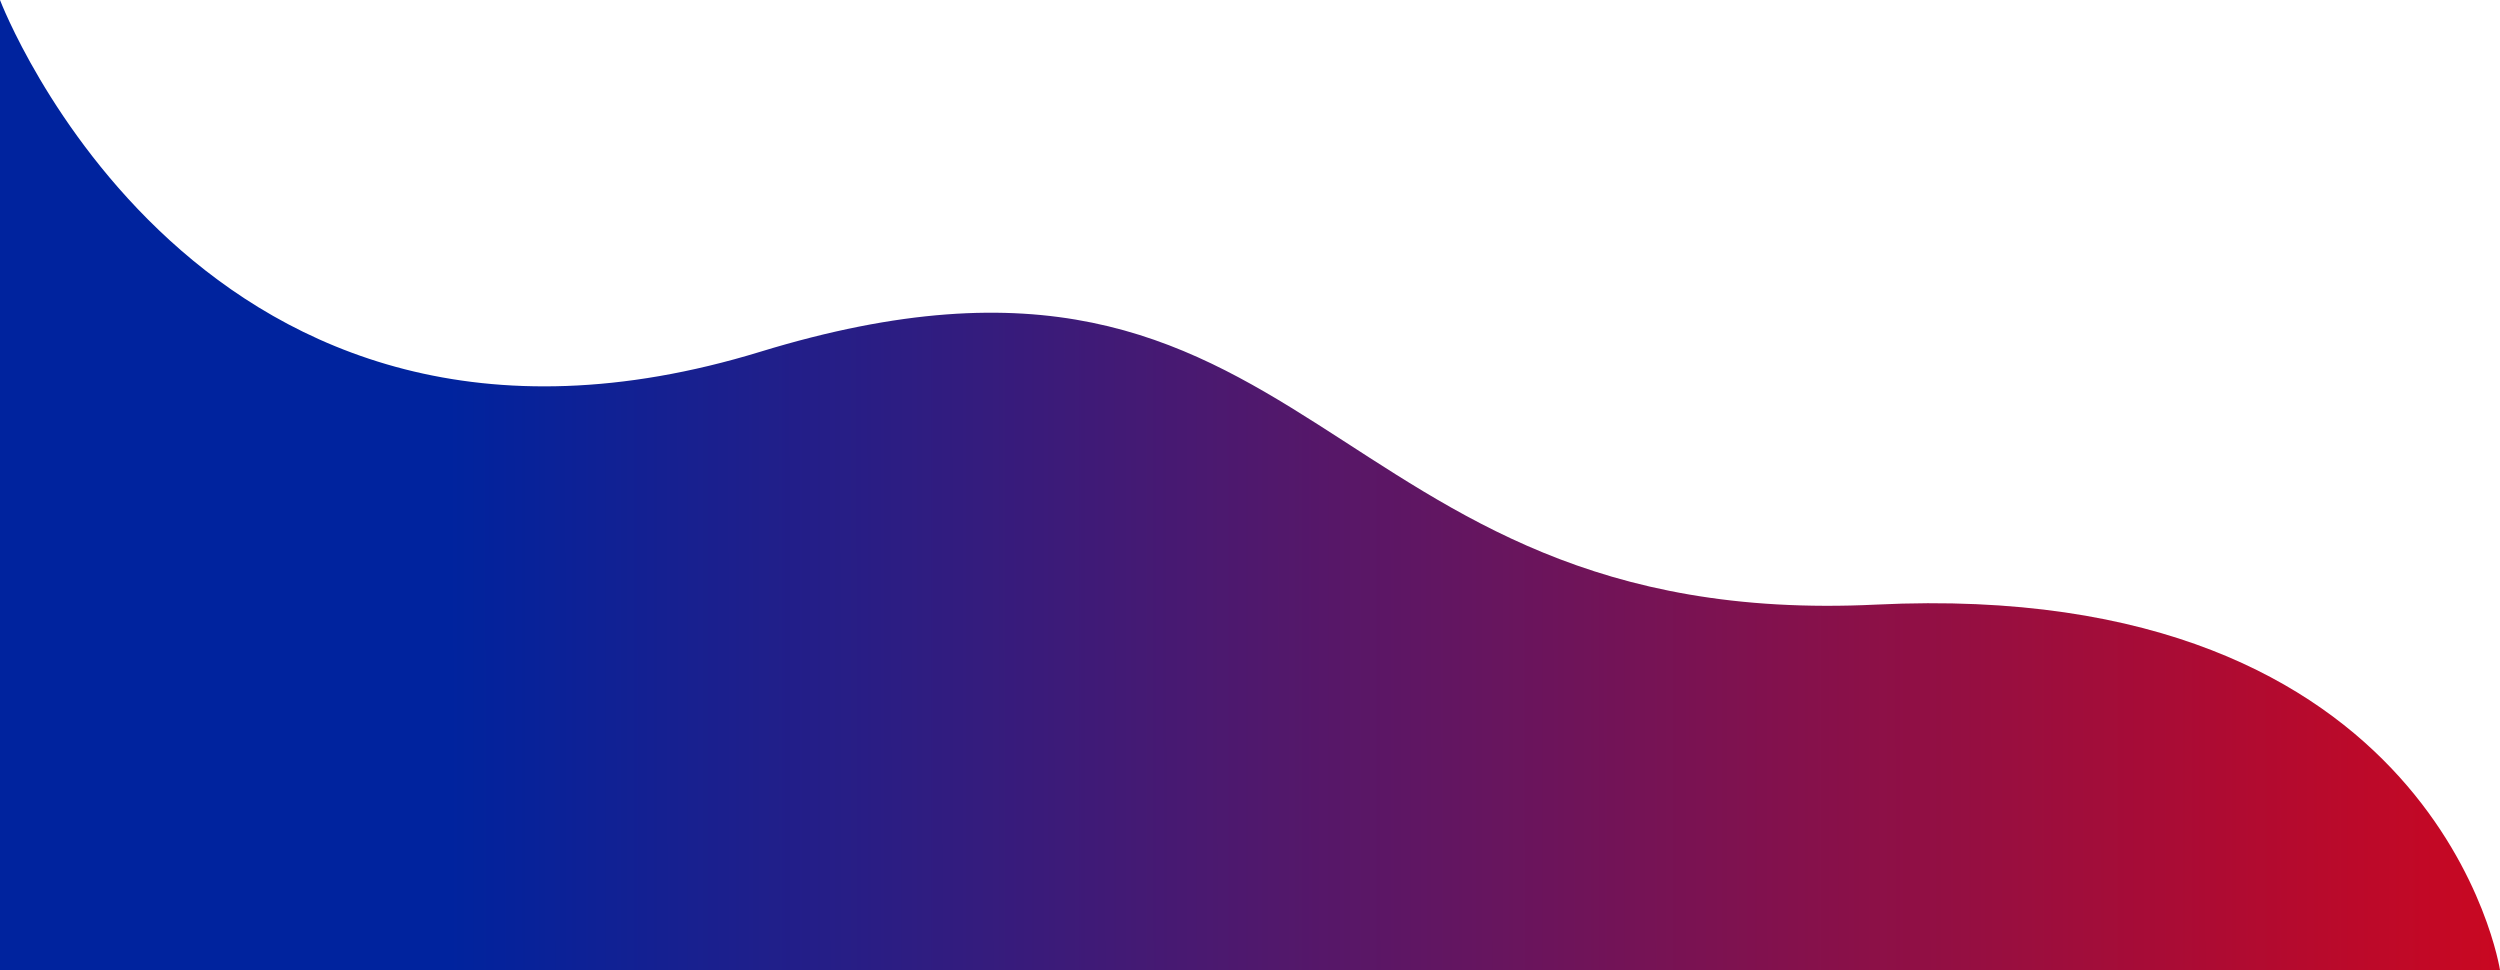 <svg width="786" height="305" viewBox="0 0 786 305" fill="none" xmlns="http://www.w3.org/2000/svg">
<path d="M0 305L0 0C0 0 62.612 164.596 239.029 110.595C415.446 56.593 412.689 198.725 589.894 190.085C767.098 181.445 786 305 786 305L0 305Z" fill="url(#paint0_linear)"/>
<defs>
<linearGradient id="paint0_linear" x1="0" y1="152.5" x2="999.5" y2="152" gradientUnits="userSpaceOnUse">
<stop offset="0.141" stop-color="#00239E"/>
<stop offset="0.958" stop-color="#FF0000"/>
</linearGradient>
</defs>
</svg>
